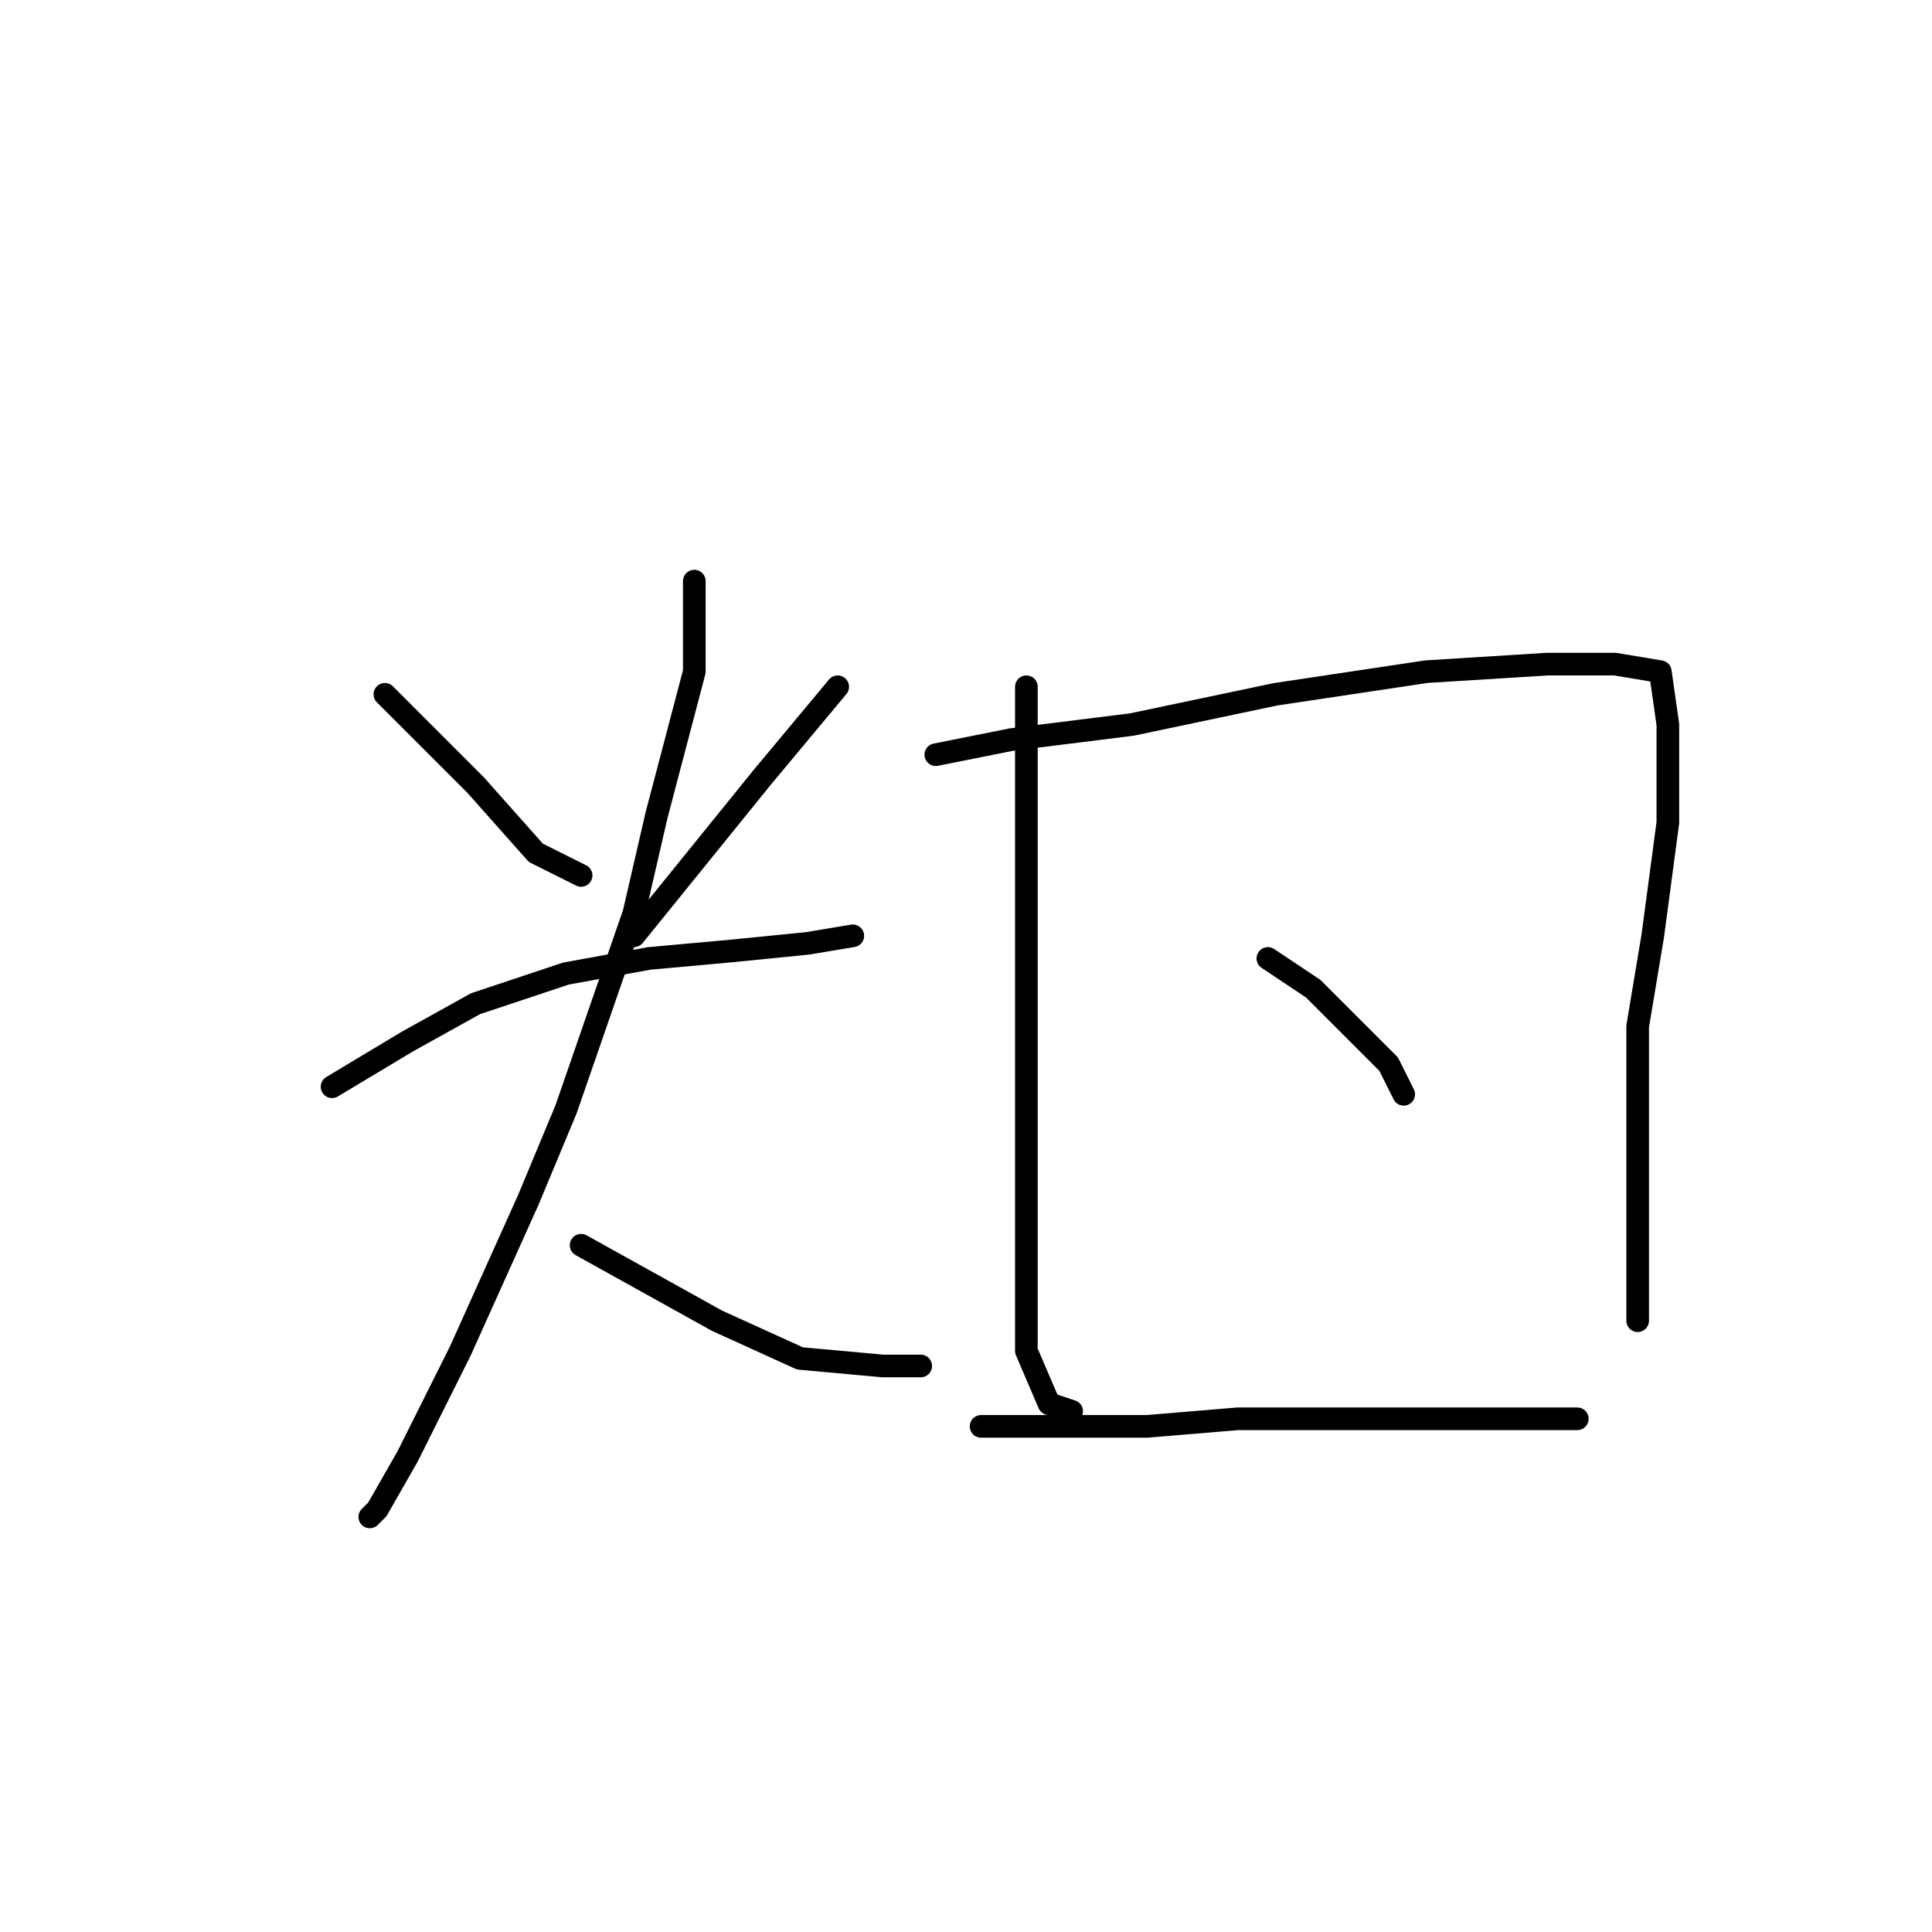 <?xml version="1.0" standalone="no"?>
    <svg width="256" height="256" xmlns="http://www.w3.org/2000/svg" version="1.1">
    <polyline stroke="black" stroke-width="3" stroke-linecap="round" fill="transparent" stroke-linejoin="round" points="51 92 57 98 63 104 71 113 77 116 77 116 " />
        <polyline stroke="black" stroke-width="3" stroke-linecap="round" fill="transparent" stroke-linejoin="round" points="111 91 106 97 101 103 84 124 84 124 " />
        <polyline stroke="black" stroke-width="3" stroke-linecap="round" fill="transparent" stroke-linejoin="round" points="44 144 49 141 54 138 63 133 75 129 86 127 97 126 107 125 113 124 113 124 " />
        <polyline stroke="black" stroke-width="3" stroke-linecap="round" fill="transparent" stroke-linejoin="round" points="92 77 92 83 92 89 87 108 84 121 75 147 70 159 61 179 54 193 50 200 49 201 49 201 " />
        <polyline stroke="black" stroke-width="3" stroke-linecap="round" fill="transparent" stroke-linejoin="round" points="77 165 86 170 95 175 106 180 117 181 122 181 122 181 " />
        <polyline stroke="black" stroke-width="3" stroke-linecap="round" fill="transparent" stroke-linejoin="round" points="136 91 136 97 136 103 136 119 136 149 136 160 136 167 136 179 139 186 142 187 142 187 " />
        <polyline stroke="black" stroke-width="3" stroke-linecap="round" fill="transparent" stroke-linejoin="round" points="124 100 129 99 134 98 150 96 169 92 189 89 205 88 214 88 220 89 221 96 221 109 219 124 217 136 217 149 217 160 217 168 217 174 217 175 217 175 " />
        <polyline stroke="black" stroke-width="3" stroke-linecap="round" fill="transparent" stroke-linejoin="round" points="168 127 171 129 174 131 184 141 186 145 186 145 " />
        <polyline stroke="black" stroke-width="3" stroke-linecap="round" fill="transparent" stroke-linejoin="round" points="130 189 141 189 152 189 164 188 182 188 202 188 209 188 209 188 " />
        </svg>
